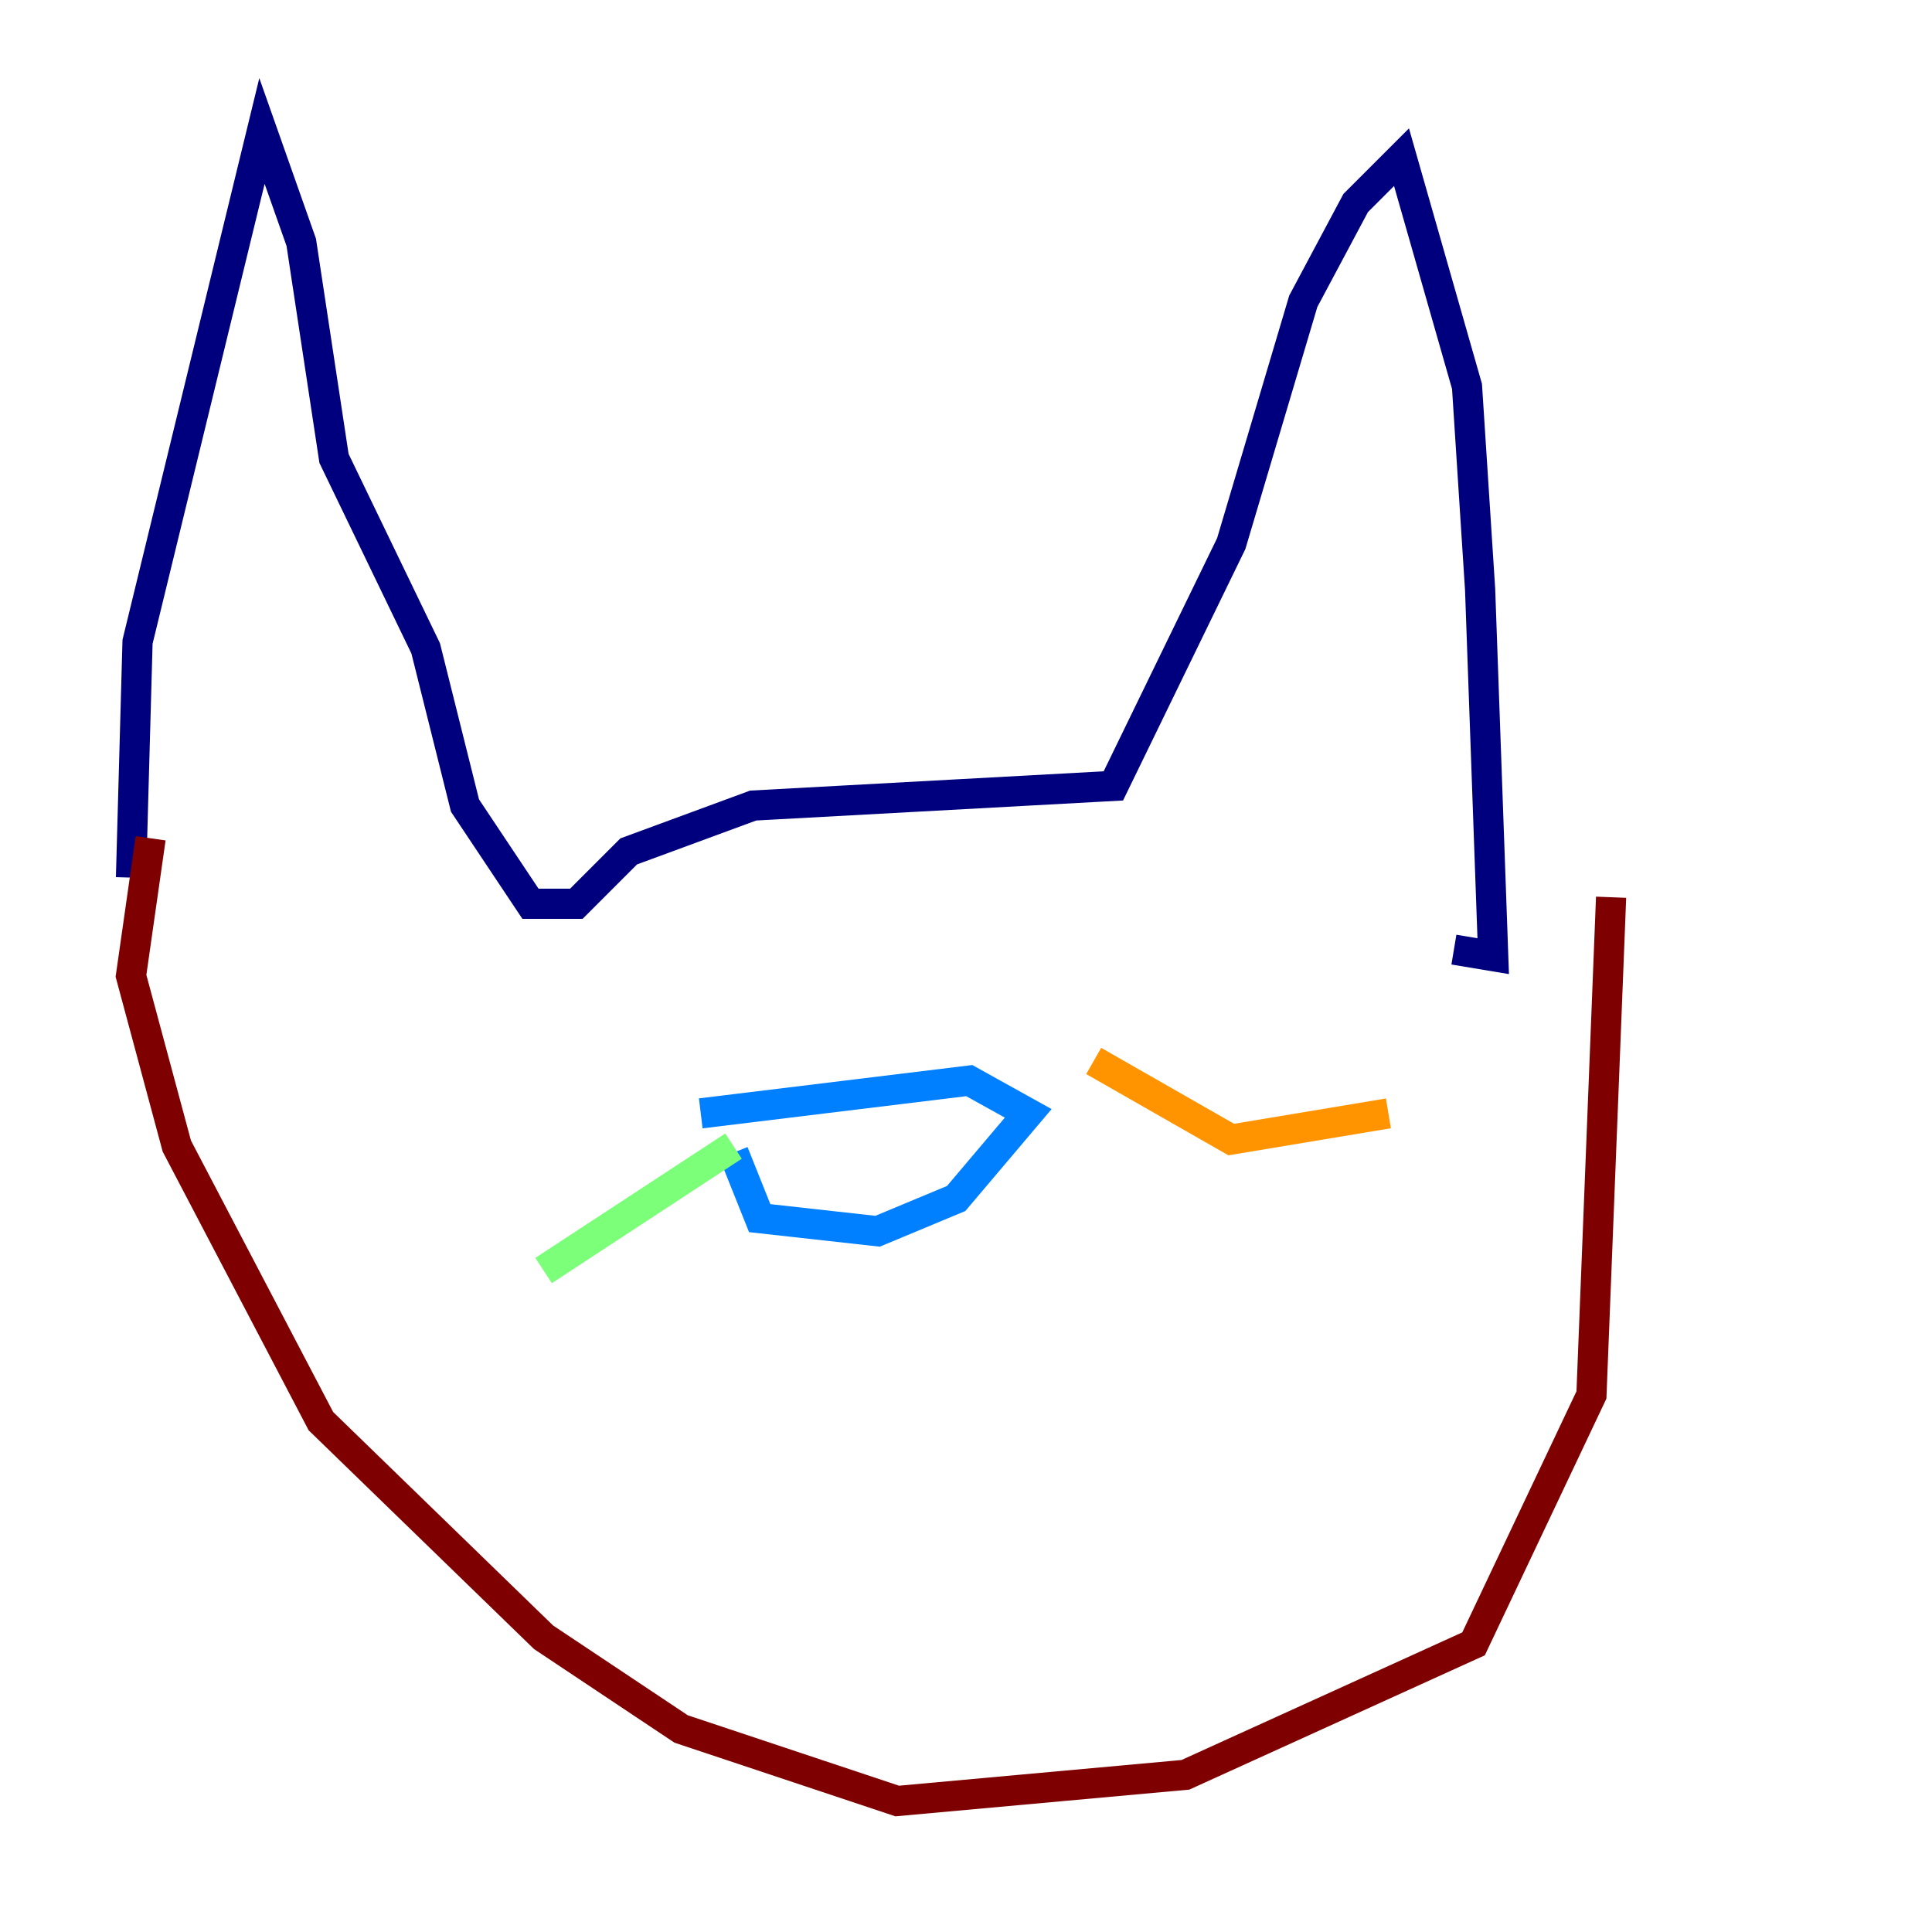 <?xml version="1.0" encoding="utf-8" ?>
<svg baseProfile="tiny" height="128" version="1.2" viewBox="0,0,128,128" width="128" xmlns="http://www.w3.org/2000/svg" xmlns:ev="http://www.w3.org/2001/xml-events" xmlns:xlink="http://www.w3.org/1999/xlink"><defs /><polyline fill="none" points="8.678,58.142 9.112,42.522 17.356,8.678 19.959,16.054 22.129,30.373 28.203,42.956 30.807,53.37 35.146,59.878 38.183,59.878 41.654,56.407 49.898,53.37 73.763,52.068 81.573,36.014 86.346,19.959 89.817,13.451 92.854,10.414 97.193,25.6 98.061,39.051 98.929,63.349 96.325,62.915" stroke="#00007f" stroke-width="2" /><polyline fill="none" points="46.427,73.763 64.217,71.593 68.122,73.763 63.349,79.403 58.142,81.573 50.332,80.705 48.597,76.366" stroke="#0080ff" stroke-width="2" /><polyline fill="none" points="48.597,75.932 36.014,84.176" stroke="#7cff79" stroke-width="2" /><polyline fill="none" points="72.461,70.291 81.573,75.498 91.986,73.763" stroke="#ff9400" stroke-width="2" /><polyline fill="none" points="9.98,55.539 8.678,64.651 11.715,75.932 21.261,94.156 36.014,108.475 45.125,114.549 59.444,119.322 78.536,117.586 97.627,108.909 105.437,92.42 106.739,59.444" stroke="#7f0000" stroke-width="2" /></svg>